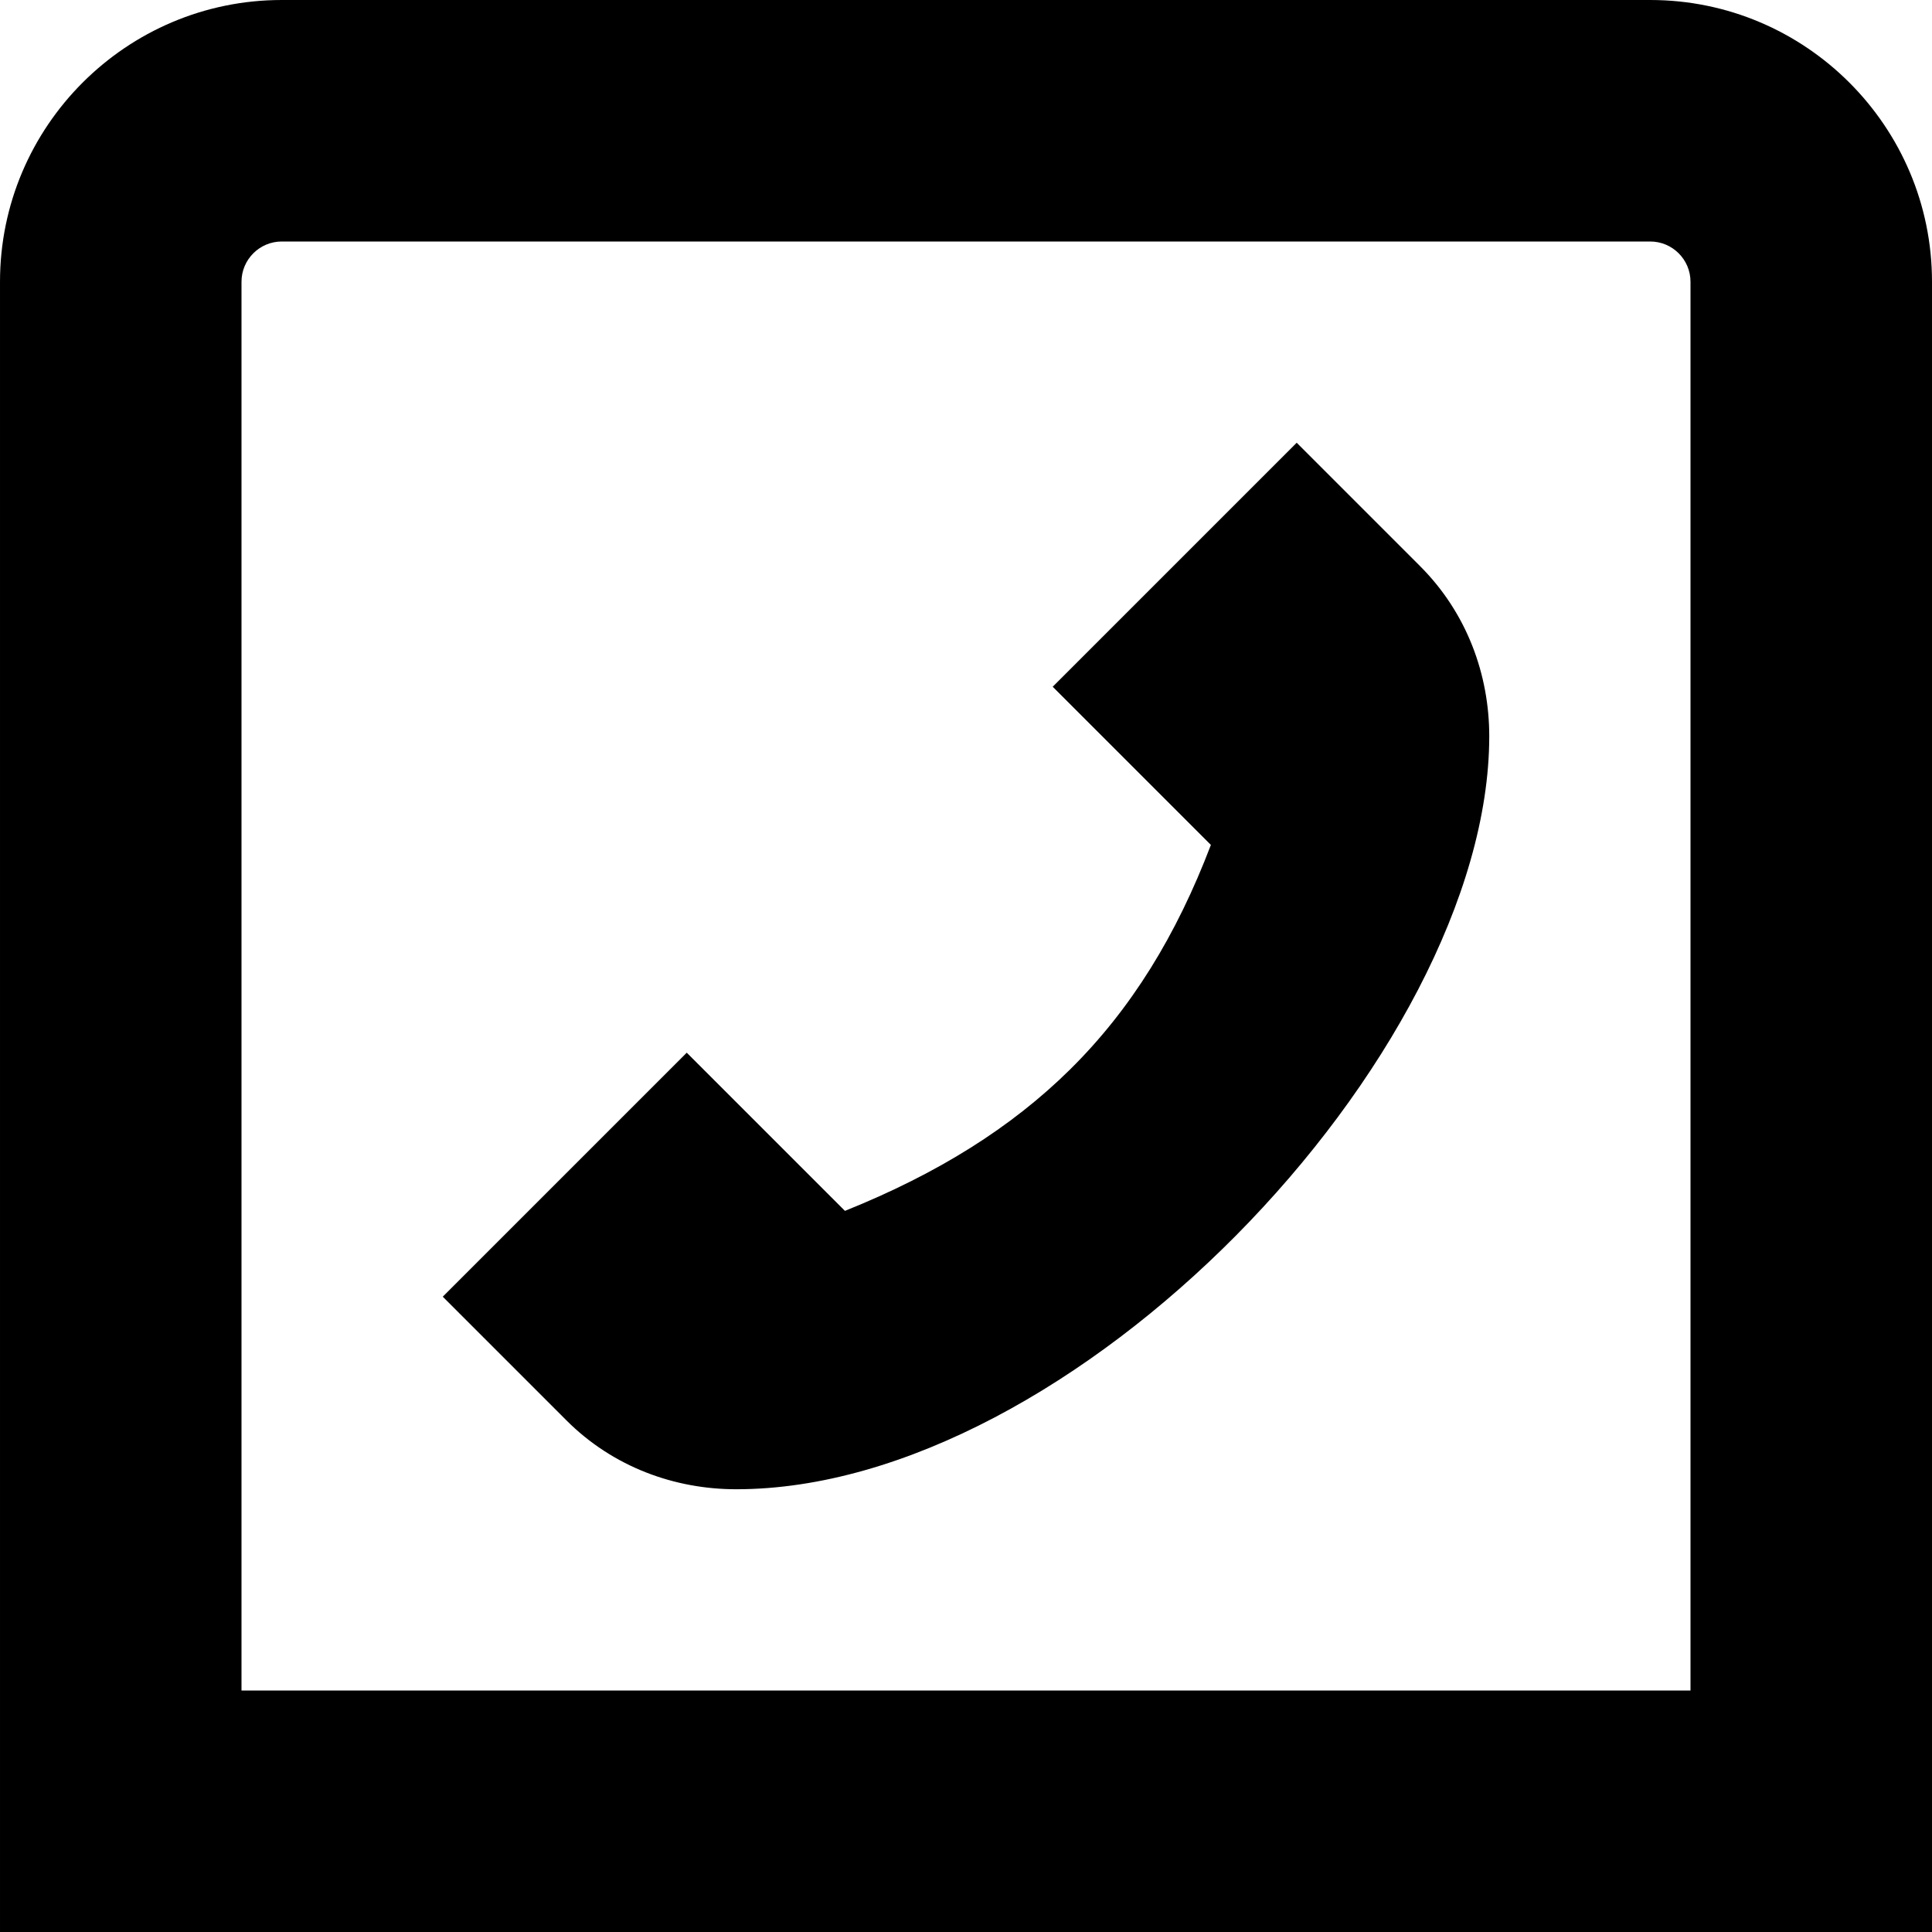 <svg id="Layer_1" viewBox="0 0 24 24" xmlns="http://www.w3.org/2000/svg" data-name="Layer 1"><path d="m20.5 0h-17c-1.93 0-3.5 1.57-3.5 3.5v20.5h24v-20.5c0-1.93-1.57-3.5-3.5-3.5zm.5 21h-18v-17.5c0-.276.225-.5.5-.5h17c.275 0 .5.224.5.5zm-3.359-13.967c.582.582.859 1.348.859 2.112 0 1.982-1.309 4.349-3.149 6.206-1.803 1.819-4.115 3.149-6.206 3.149-.764 0-1.531-.276-2.112-.859l-1.533-1.533 3.031-3.031 1.965 1.965c1.155-.464 2.066-1.036 2.793-1.753.765-.755 1.326-1.672 1.753-2.793l-1.965-1.965 3.031-3.031 1.533 1.533z"/></svg>